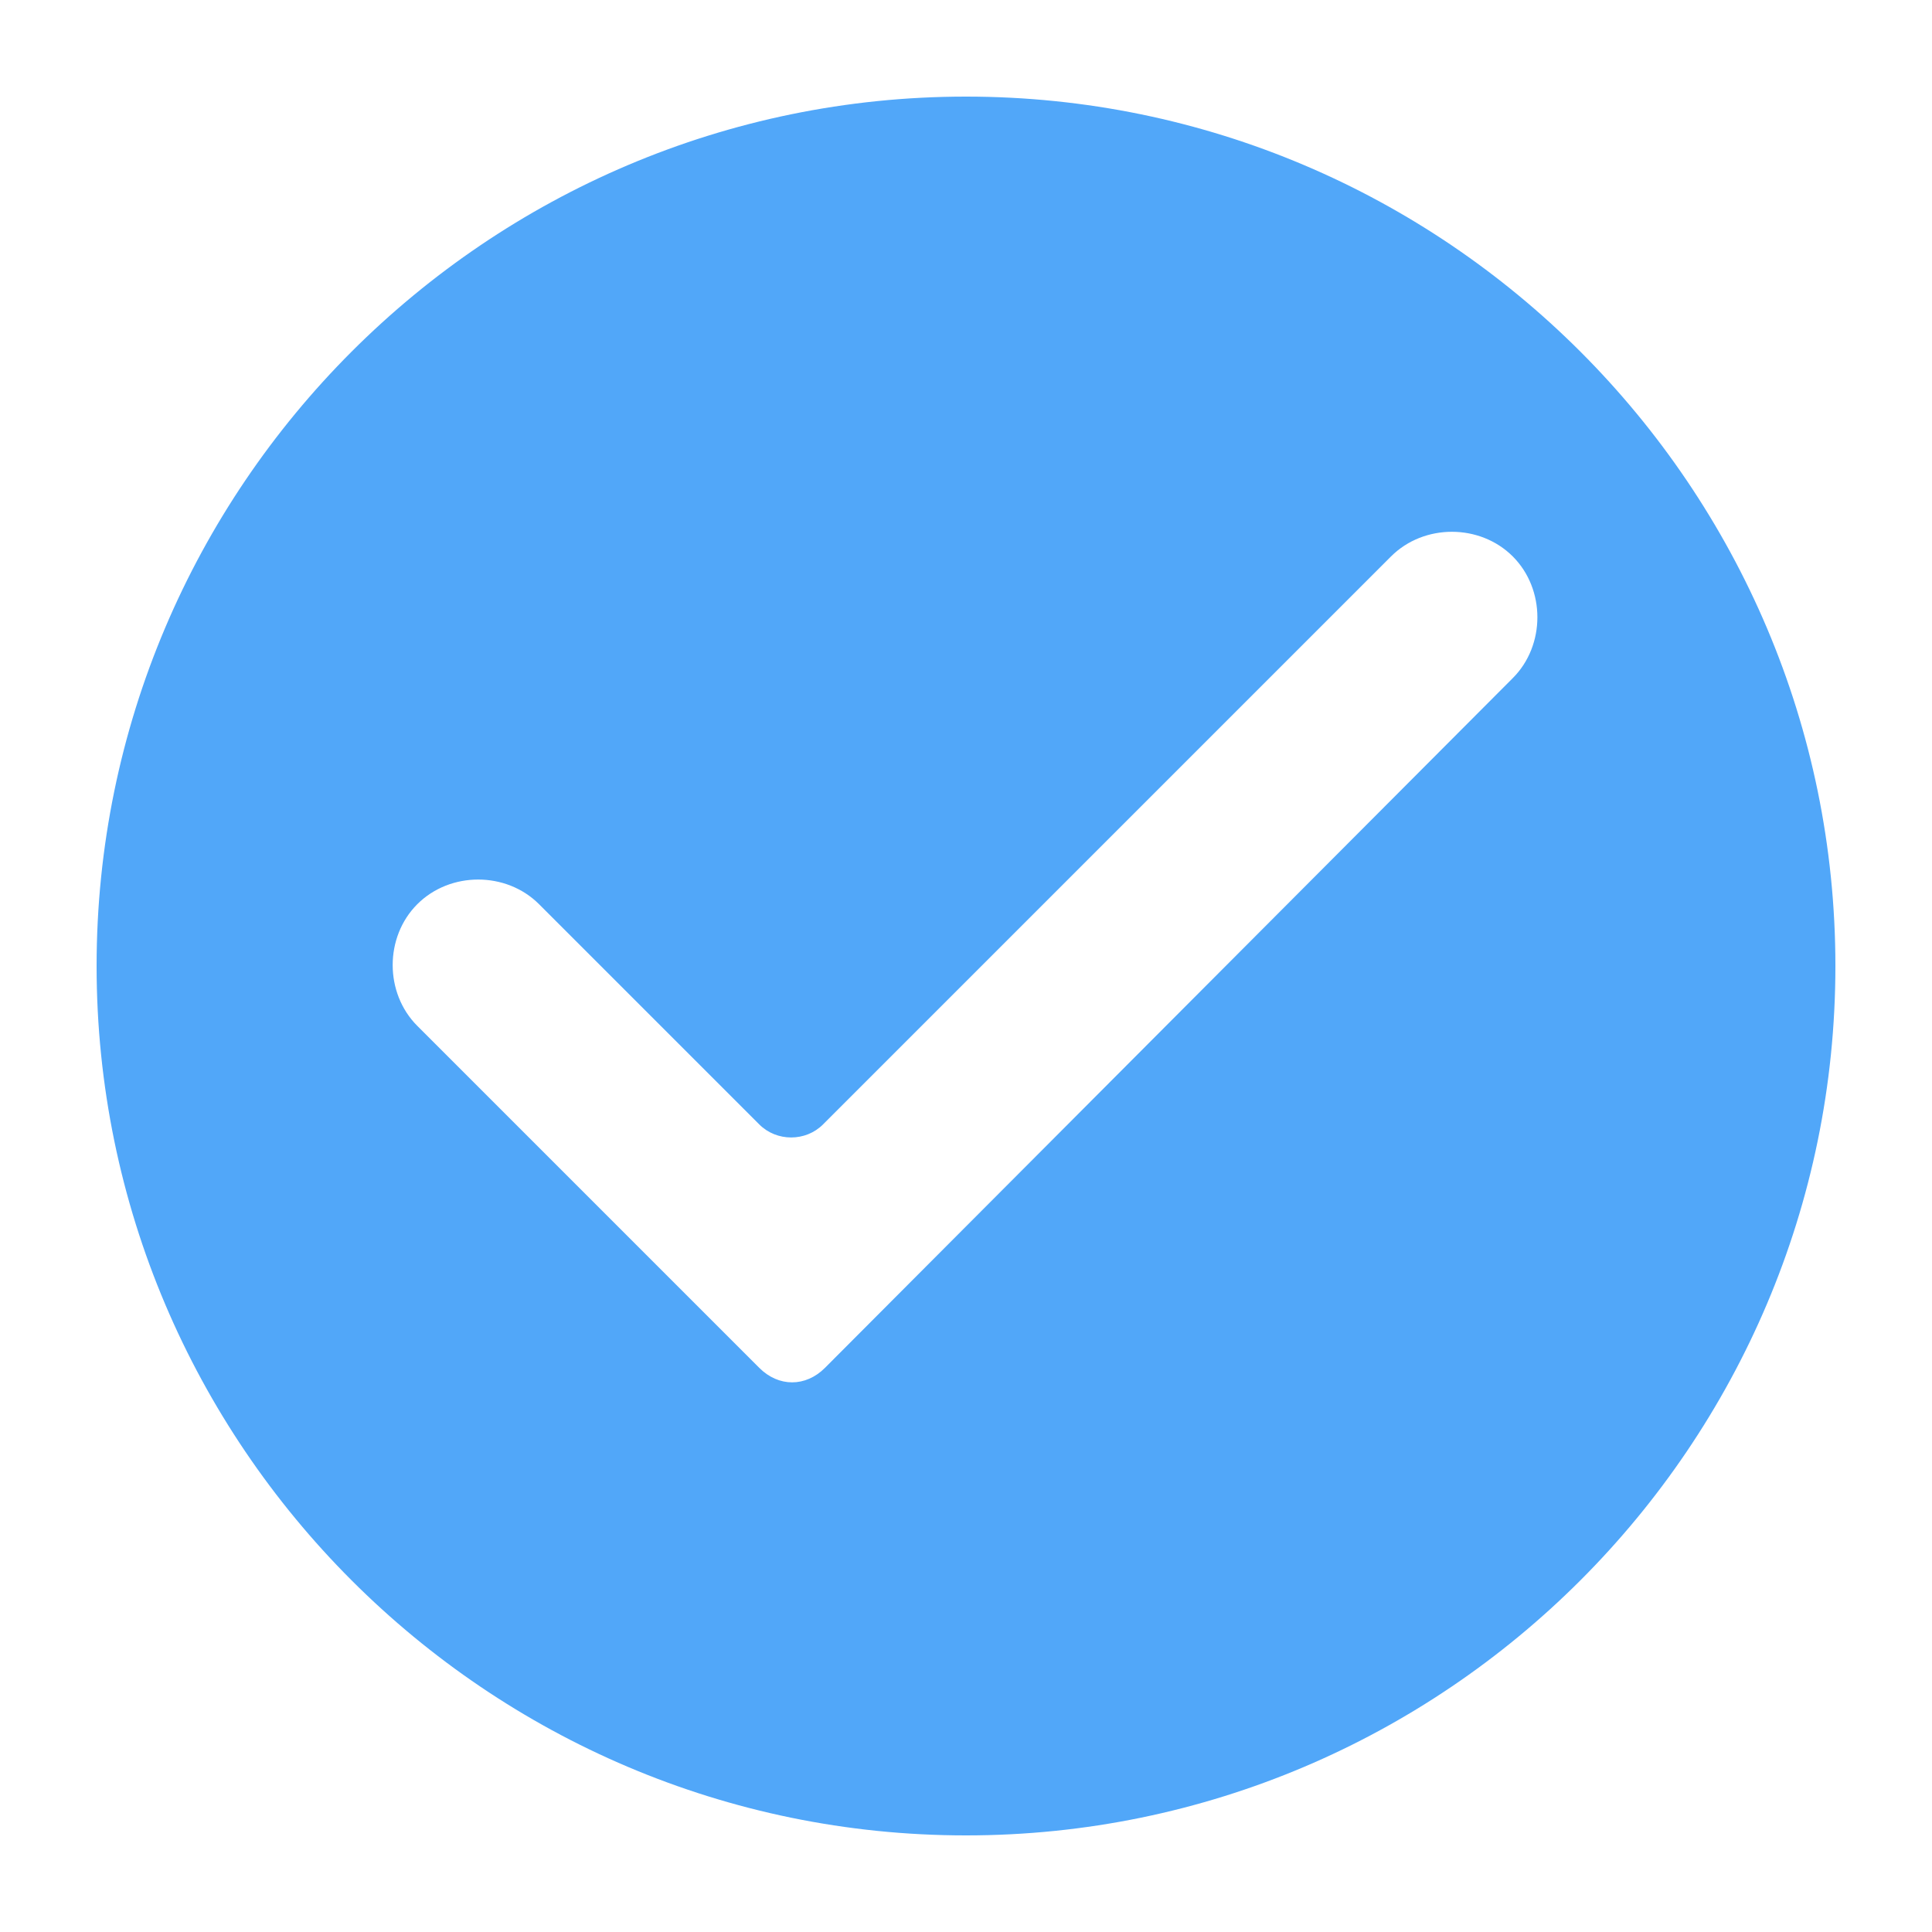 <svg fill="#51A7F9" xmlns="http://www.w3.org/2000/svg" xmlns:xlink="http://www.w3.org/1999/xlink" version="1.1" x="0px" y="0px" viewBox="0 0 100 100" style="enable-background:new 0 0 100 100;" xml:space="preserve"><g><g><path d="M50,5C25.2,5,5,25.2,5,50s20.2,45,45,45s45-20.2,45-45S74.8,5,50,5z M39.3,70.8L21.6,53.1c-1.7-1.7-1.7-4.6,0-6.3l0,0    c1.7-1.7,4.6-1.7,6.3,0l11.4,11.4c0.9,0.9,2.4,0.9,3.3,0l29.4-29.4c1.7-1.7,4.6-1.7,6.3,0l0,0c1.7,1.7,1.7,4.6,0,6.3L42.7,70.8    C41.7,71.8,40.3,71.8,39.3,70.8z"></path></g></g></svg>
